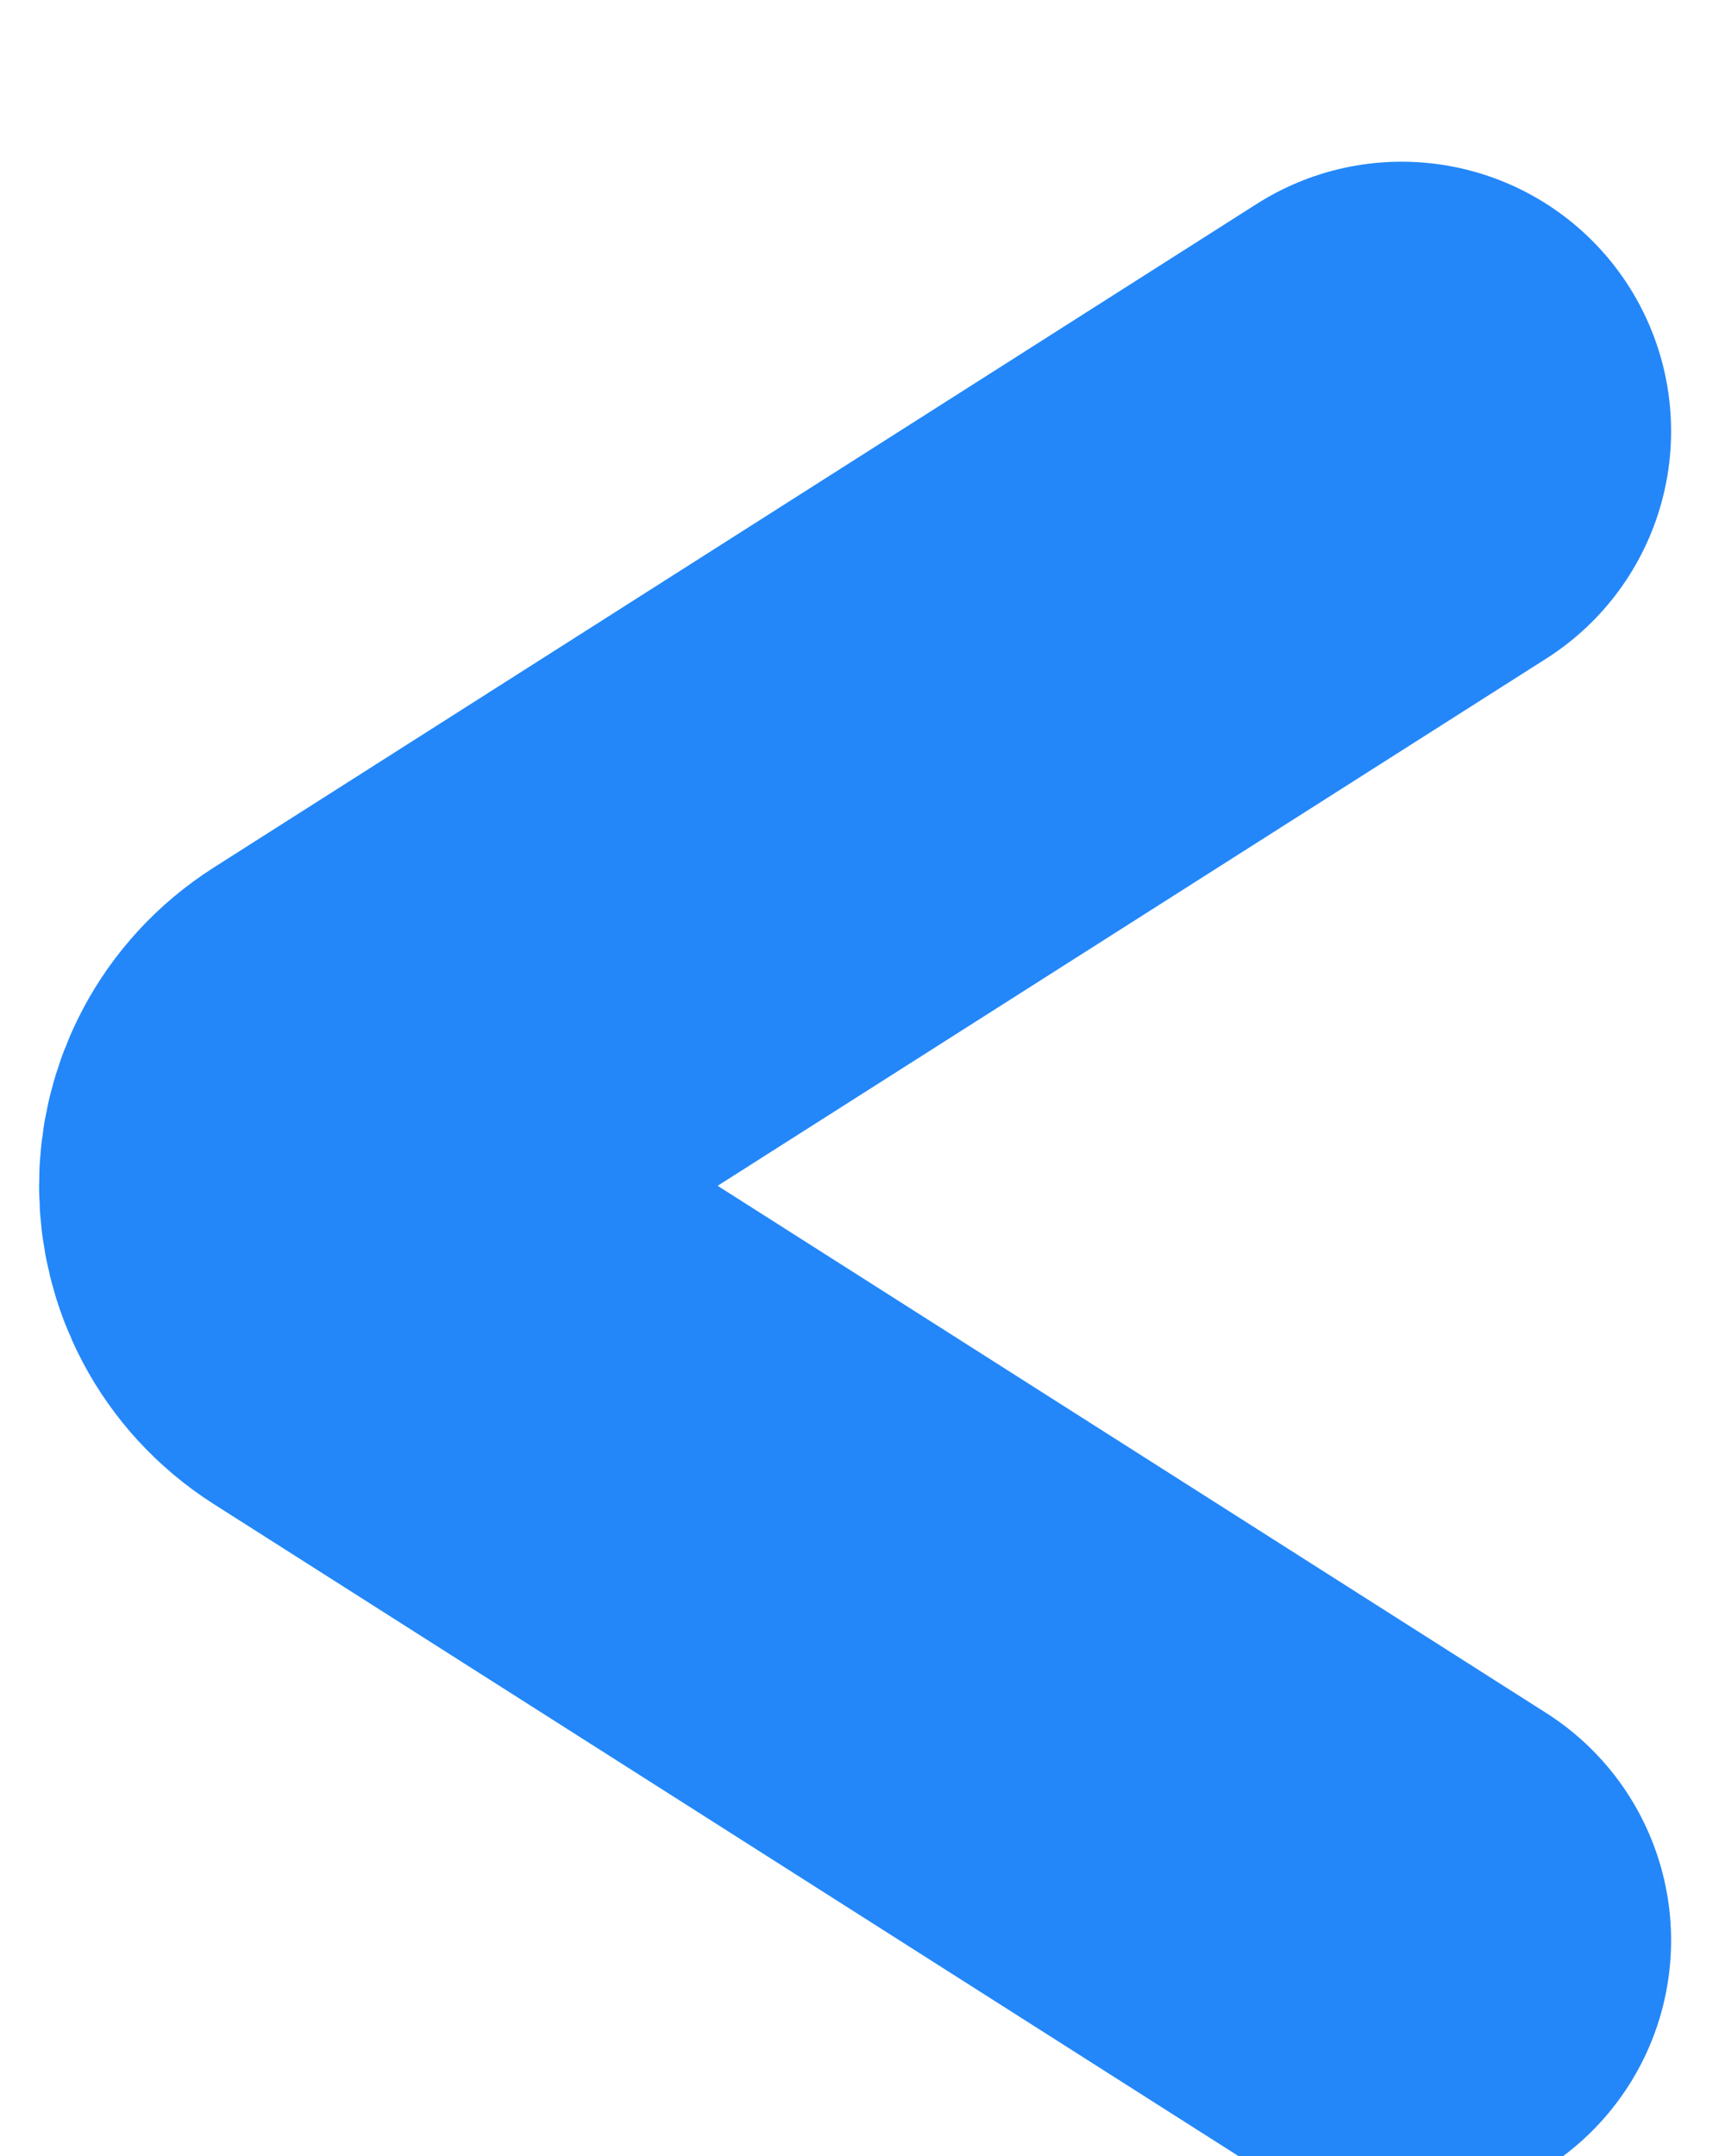 <svg width="16" height="20" viewBox="0 0 16 18" fill="none" xmlns="http://www.w3.org/2000/svg">
<path d="M13 3L3.326 9.156C2.708 9.549 2.708 10.451 3.326 10.844L13 17" stroke="#2387f9" stroke-width="5" stroke-linecap="round"/>
</svg>
